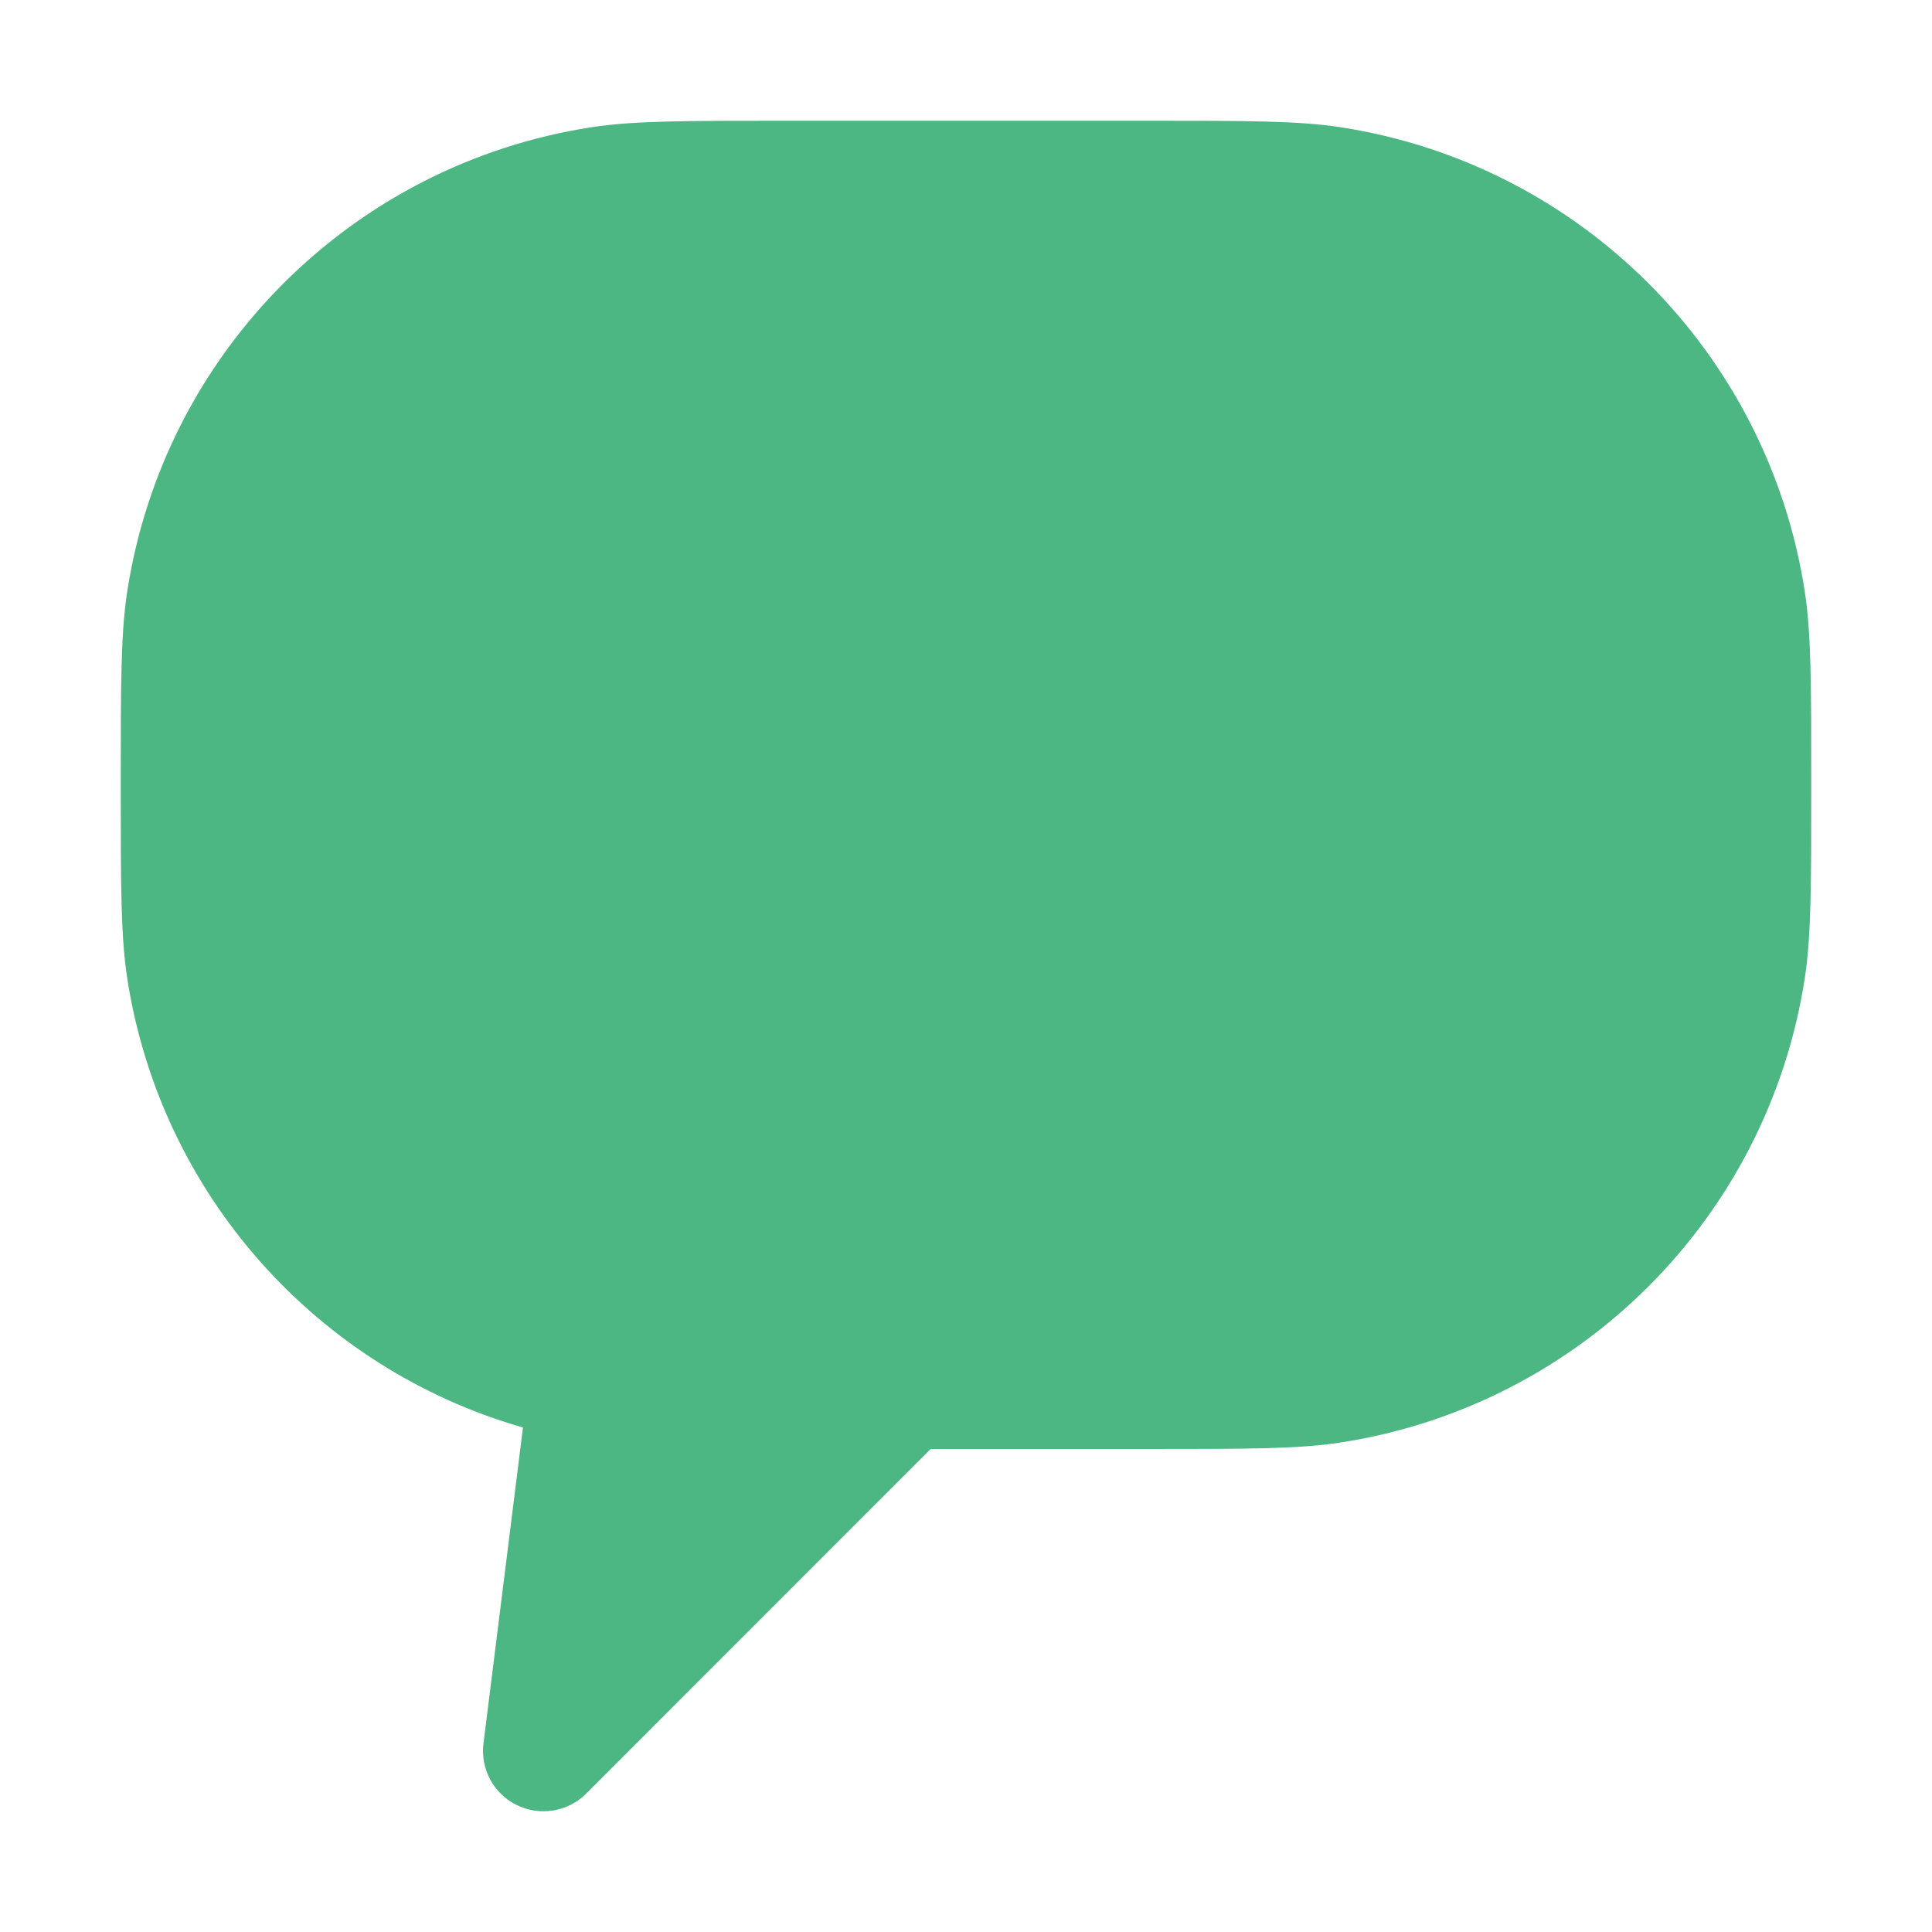 <?xml version="1.0" encoding="UTF-8" standalone="no"?>
<svg
  xmlns="http://www.w3.org/2000/svg"
  version="1.1"
  viewBox="0 0 16 16"
  height="16"
  width="16"
  fill="#4cb782"
  id="Chat_4cb782">
  <path d="M1.054 4.896C1 5.246 1 5.664 1 6.5C1 7.336 1 7.754 1.054 8.104C1.331 9.892 2.625 11.333 4.331 11.822L4.004 14.438C3.977 14.65 4.088 14.855 4.28 14.949C4.472 15.043 4.703 15.005 4.854 14.854L7.707 12H9.5C10.336 12 10.754 12 11.104 11.946C13.085 11.639 14.639 10.085 14.946 8.104C15 7.754 15 7.336 15 6.5C15 5.664 15 5.246 14.946 4.896C14.639 2.915 13.085 1.361 11.104 1.054C10.754 1 10.336 1 9.5 1L6.5 1C5.664 1 5.246 1 4.896 1.054C2.915 1.361 1.361 2.915 1.054 4.896Z"></path>
</svg>